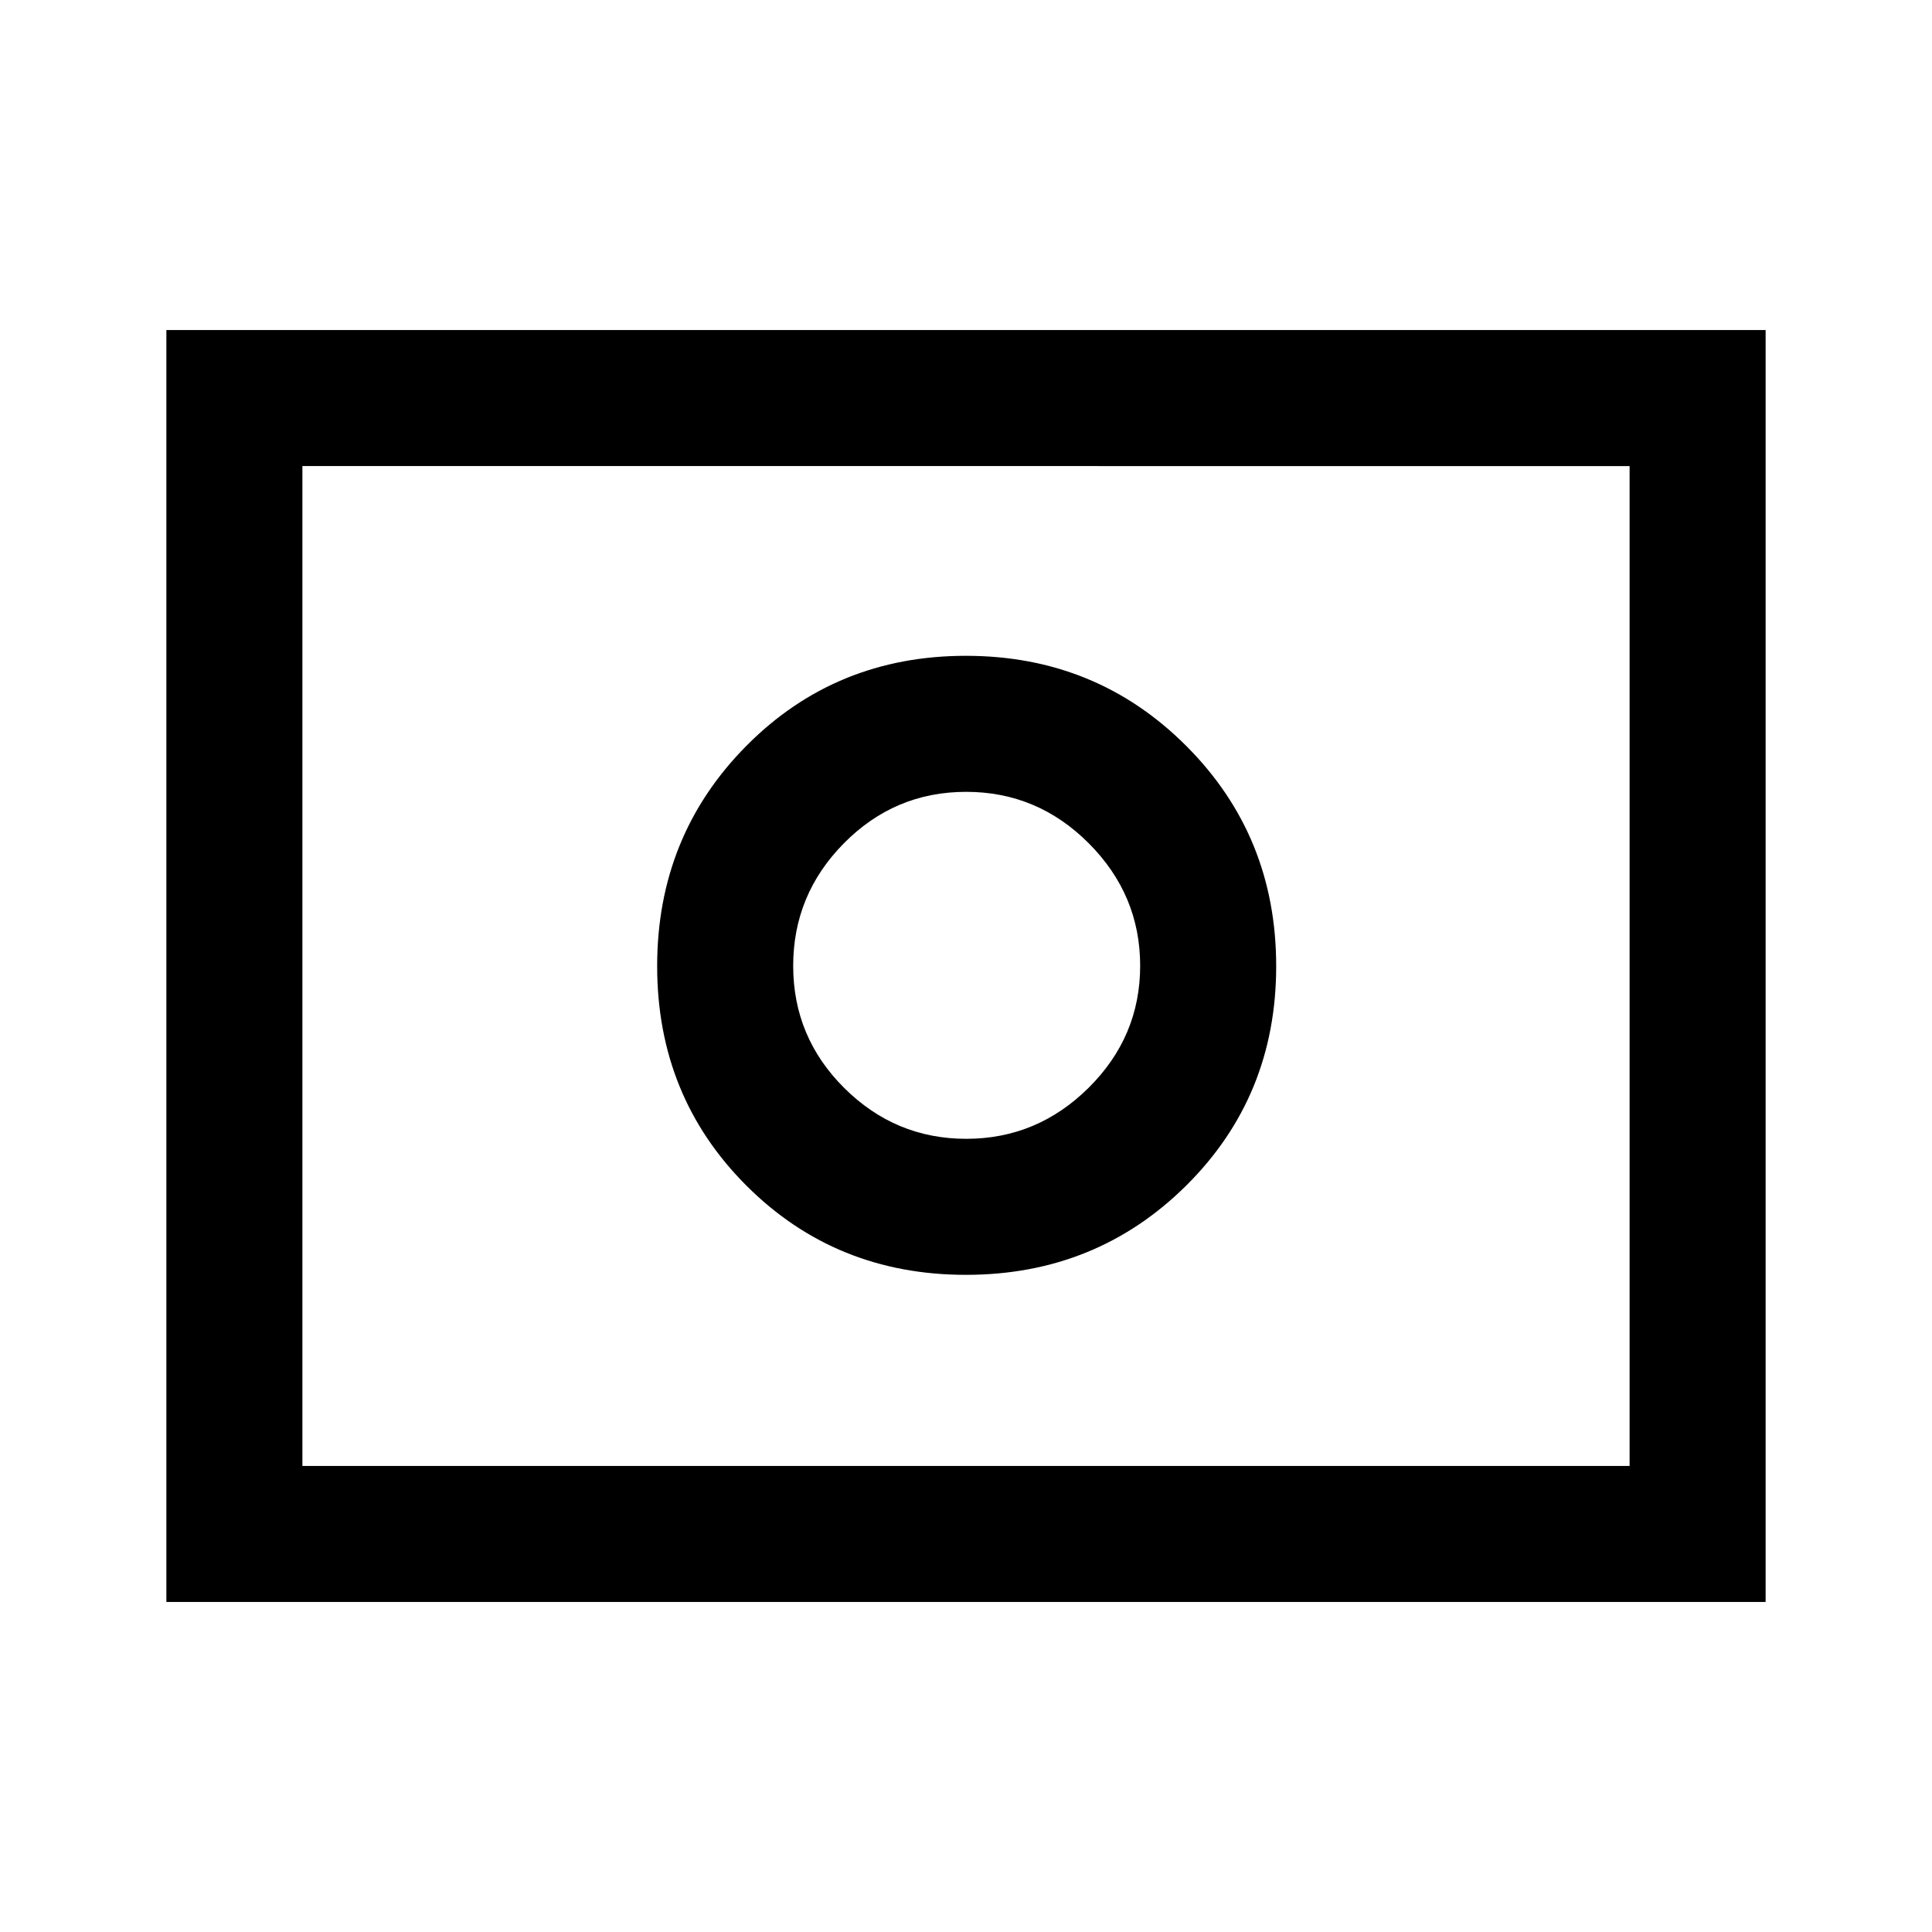 <svg xmlns="http://www.w3.org/2000/svg" height="40" viewBox="0 -960 960 960" width="40"><path d="M480.13-394.13q-35.23 0-60.62-25.24-25.38-25.25-25.38-60.7 0-35.44 25.24-60.95 25.25-25.52 60.7-25.52 35.44 0 60.95 25.59 25.52 25.59 25.52 60.82 0 35.23-25.59 60.62-25.59 25.38-60.82 25.38Zm-.18 67.59q64.72 0 109.45-44.34 44.73-44.35 44.73-109.07T589.4-589.4q-44.73-44.73-109.45-44.73T370.88-589.4q-44.34 44.73-44.34 109.45t44.34 109.07q44.35 44.34 109.07 44.34ZM82.67-164v-632h794.66v632H82.67Zm67.59-67.59h659.48v-496.82H150.26v496.82Zm0 0v-496.82 496.82Z"/></svg>